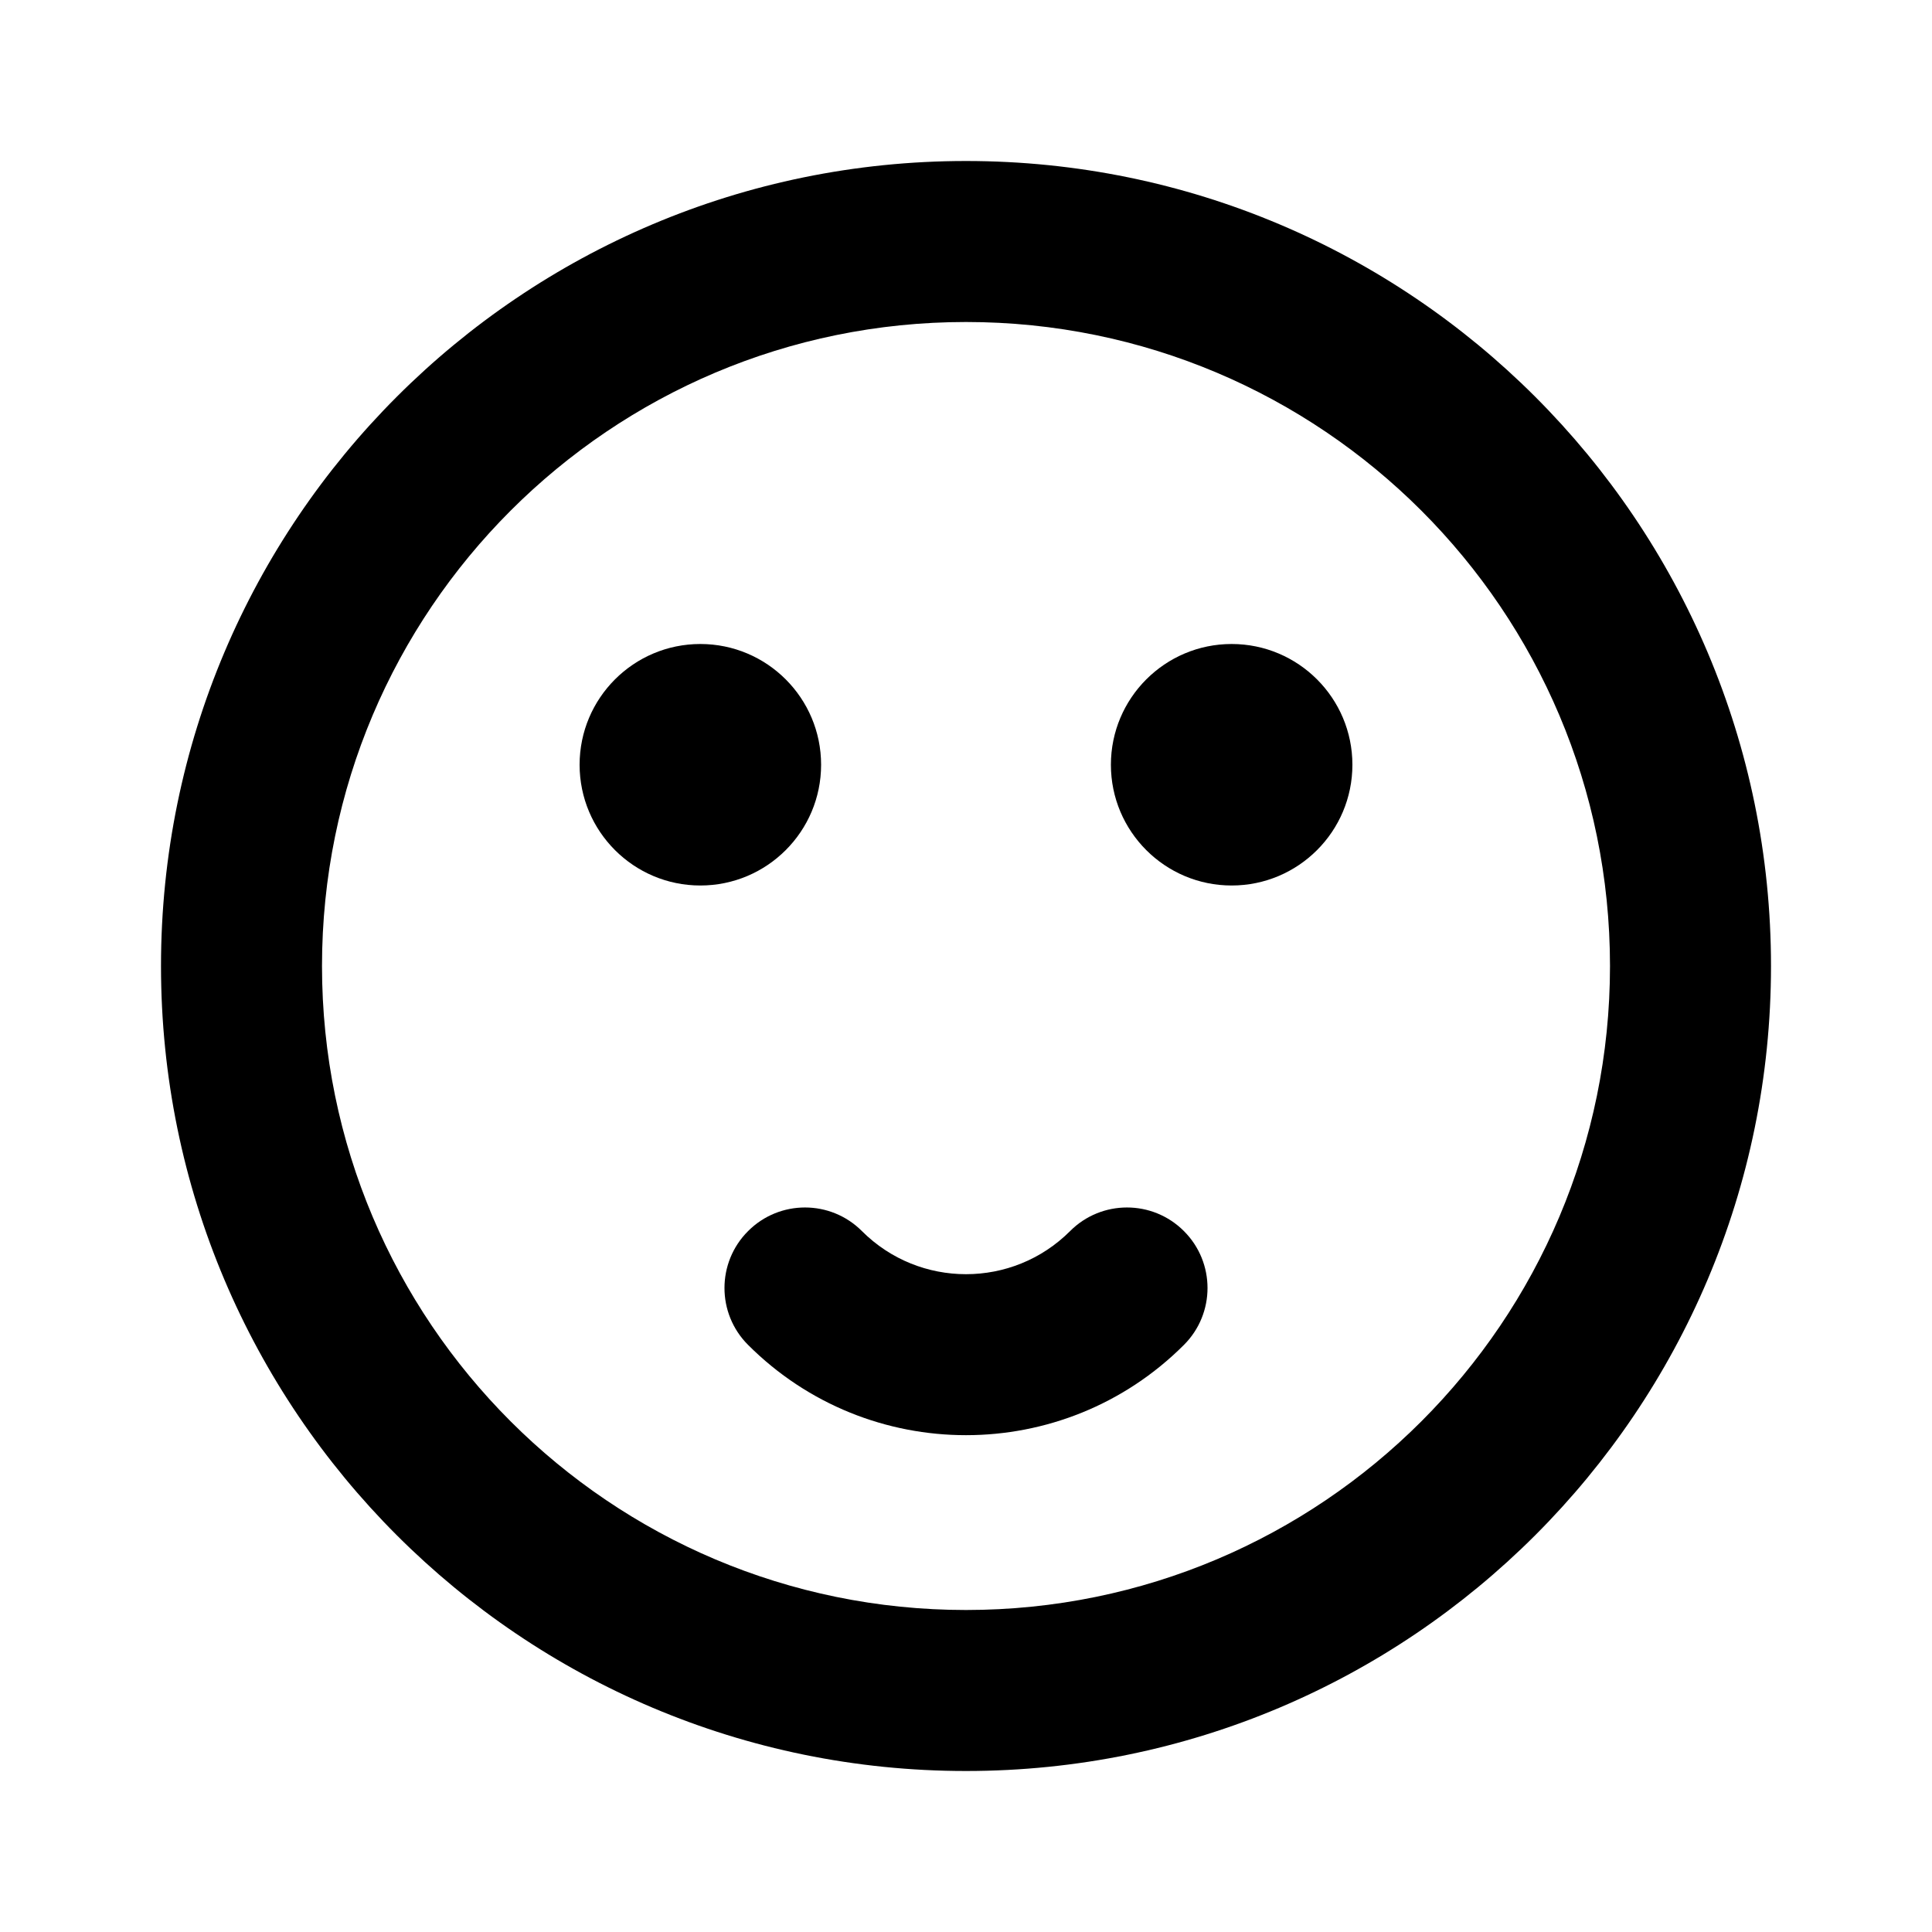 <svg width="24" height="24" viewBox="0 0 24 24" fill="none" xmlns="http://www.w3.org/2000/svg">
<path d="M8.7 8C9.528 8 10.2 8.672 10.2 9.5C10.2 10.328 9.528 11 8.7 11C7.872 11 7.2 10.328 7.2 9.5C7.2 8.672 7.872 8 8.7 8Z" fill="currentColor"/>
<path d="M16.8 9.5C16.8 8.672 16.128 8 15.3 8C14.472 8 13.8 8.672 13.8 9.5C13.8 10.328 14.472 11 15.3 11C16.128 11 16.8 10.328 16.8 9.5Z" fill="currentColor"/>
<path d="M10.707 15.293C10.317 14.902 9.683 14.902 9.293 15.293C8.902 15.683 8.902 16.317 9.293 16.707C10.788 18.202 13.212 18.202 14.707 16.707C15.098 16.317 15.098 15.683 14.707 15.293C14.317 14.902 13.683 14.902 13.293 15.293C12.579 16.007 11.421 16.007 10.707 15.293Z" fill="currentColor"/>
<path fill-rule="evenodd" clip-rule="evenodd" d="M12 2C6.477 2 2 6.477 2 12C2 17.523 6.477 22 12 22C17.523 22 22 17.523 22 12C22 6.477 17.523 2 12 2ZM4 12C4 7.582 7.582 4 12 4C16.418 4 20 7.582 20 12C20 16.418 16.418 20 12 20C7.582 20 4 16.418 4 12Z" fill="currentColor"/>
</svg>
